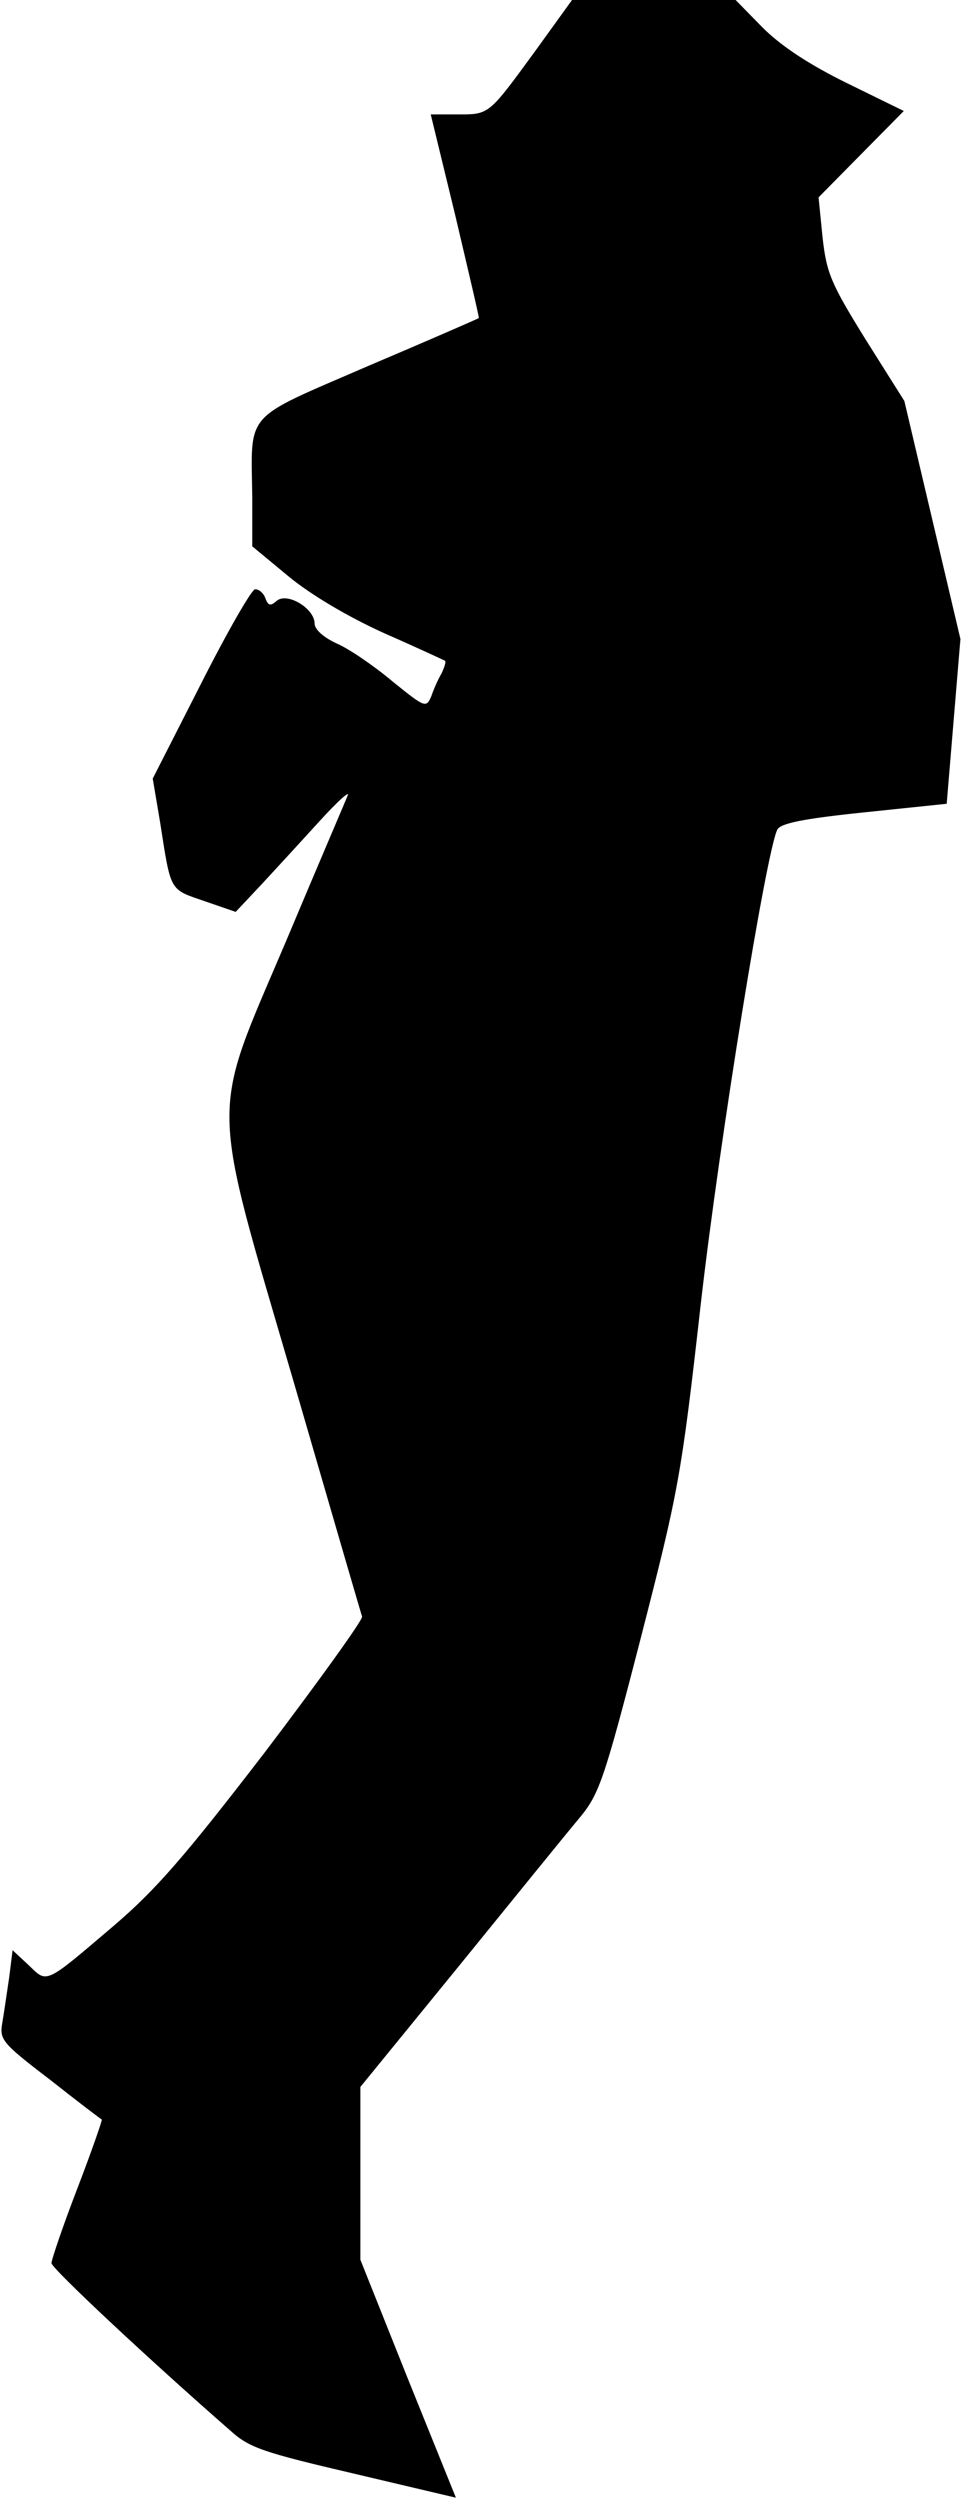 <?xml version="1.0" standalone="no"?>
<!DOCTYPE svg PUBLIC "-//W3C//DTD SVG 20010904//EN"
 "http://www.w3.org/TR/2001/REC-SVG-20010904/DTD/svg10.dtd">
<svg version="1.0" xmlns="http://www.w3.org/2000/svg"
 width="168pt" height="437pt" viewBox="0 0 168 437"
 preserveAspectRatio="xMidYMid meet">
<g transform="translate(0,437) scale(0.1,-0.1)"
fill="#000000" stroke="none">
<path fill="#000000" stroke="none" d="M938 4284 c-84 -115 -82 -114 -137
-114 l-48 0 43 -177 c23 -98 42 -178 41 -179 -1 -1 -88 -39 -194 -84 -219 -95
-204 -77 -202 -229 l0 -86 64 -53 c39 -32 103 -70 167 -99 57 -25 104 -47 106
-48 2 -2 -1 -11 -6 -22 -6 -10 -14 -28 -18 -40 -9 -21 -11 -20 -68 26 -32 27
-76 57 -97 66 -24 11 -39 25 -39 35 0 26 -47 55 -66 40 -11 -10 -15 -9 -20 4
-3 9 -11 16 -18 16 -6 0 -49 -75 -95 -166 l-84 -165 13 -77 c19 -122 16 -116
77 -137 l55 -19 47 50 c25 27 70 76 100 109 30 33 52 53 49 45 -3 -8 -52 -122
-107 -253 -135 -318 -136 -264 14 -778 63 -217 116 -399 118 -405 1 -6 -76
-113 -170 -237 -140 -182 -190 -240 -265 -304 -121 -103 -115 -100 -148 -68
l-28 26 -6 -48 c-4 -26 -9 -62 -12 -79 -5 -29 -1 -35 83 -99 48 -38 89 -69 91
-70 1 -1 -18 -56 -43 -121 -25 -65 -45 -124 -45 -130 0 -9 171 -169 313 -293
33 -30 58 -38 216 -75 l178 -42 -84 208 -83 208 0 151 0 151 172 211 c95 117
189 233 210 258 35 42 43 63 108 315 66 257 71 282 105 584 33 289 115 794
134 830 6 11 46 19 152 30 l144 15 12 144 12 144 -49 208 -49 208 -68 108
c-60 97 -68 115 -75 178 l-7 70 74 75 75 76 -100 49 c-67 33 -115 65 -147 97
l-47 48 -143 0 -143 0 -62 -86z"/>
</g>
</svg>
